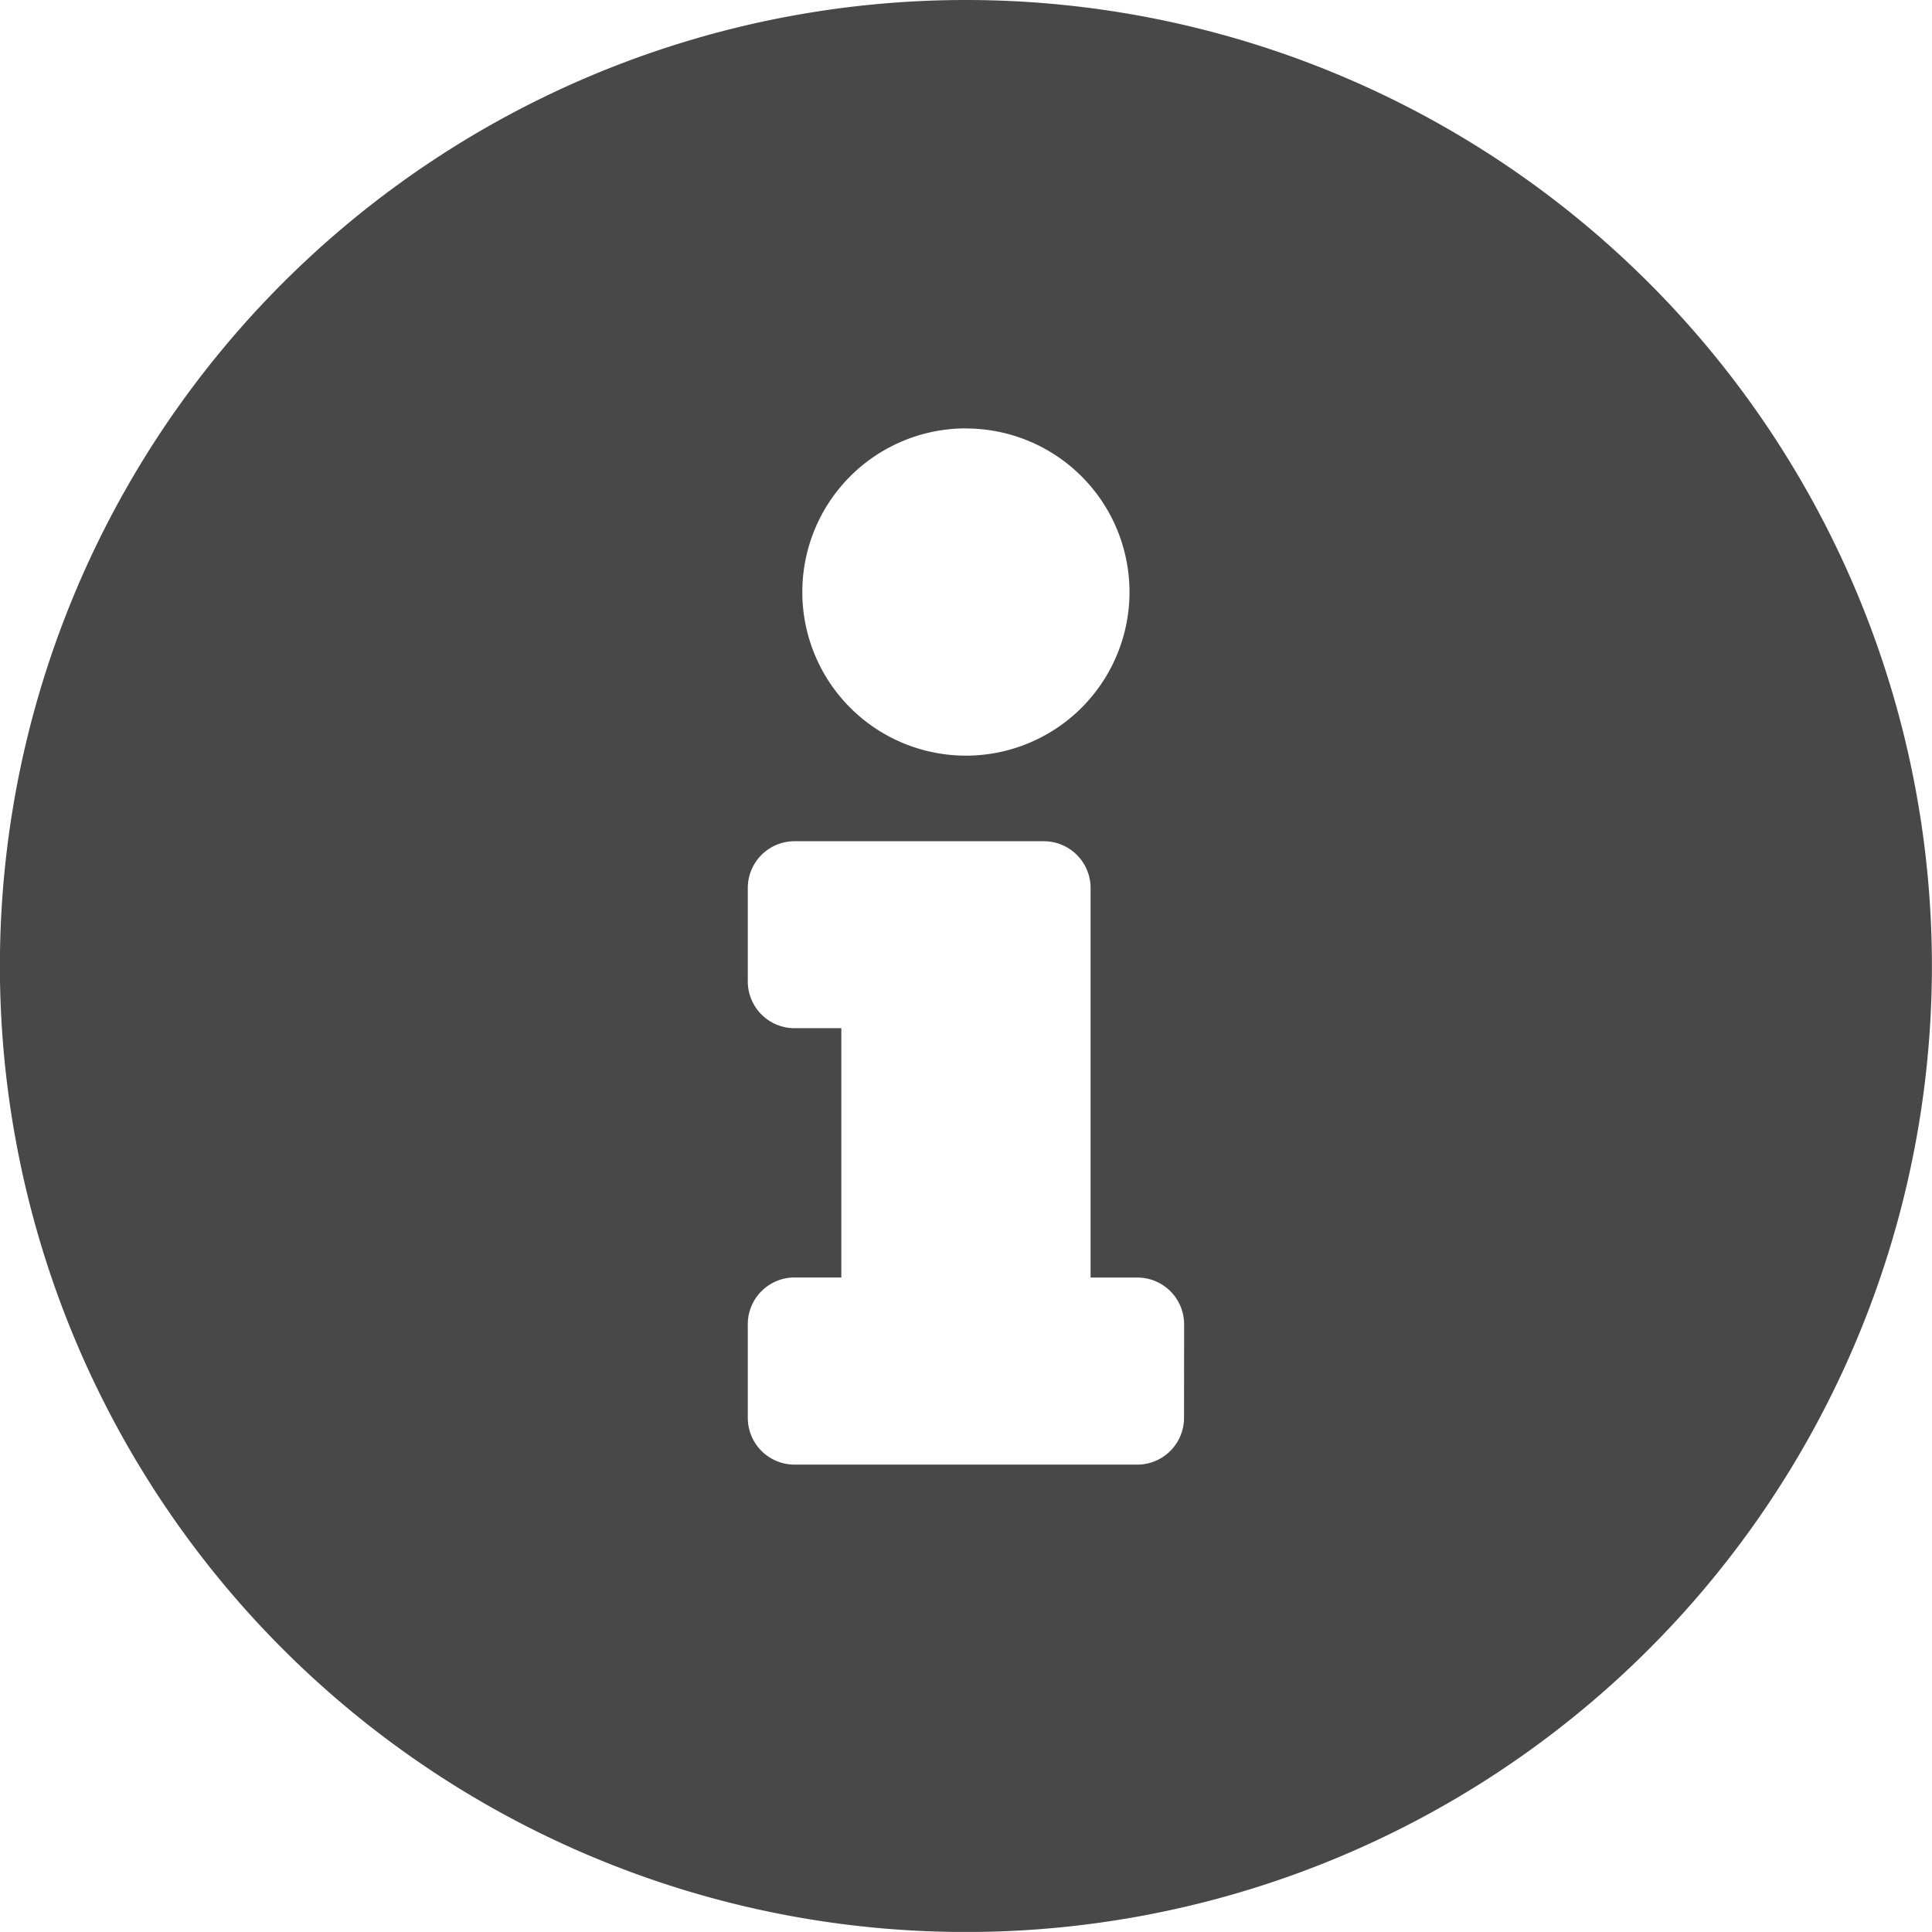 <svg xmlns="http://www.w3.org/2000/svg" width="21.152" height="21.151" viewBox="0 0 21.152 21.151"><defs><style>.a{fill:#484848;}</style></defs><path class="a" d="M11.138.563A10.576,10.576,0,1,0,21.714,11.138,10.577,10.577,0,0,0,11.138.563Zm0,4.691A1.791,1.791,0,1,1,9.347,7.044,1.791,1.791,0,0,1,11.138,5.253Zm2.388,10.832a.512.512,0,0,1-.512.512H9.262a.512.512,0,0,1-.512-.512V15.061a.512.512,0,0,1,.512-.512h.512V11.82H9.262a.512.512,0,0,1-.512-.512V10.285a.512.512,0,0,1,.512-.512h2.729a.512.512,0,0,1,.512.512V14.55h.512a.512.512,0,0,1,.512.512Z" transform="translate(-0.563 -0.563)"/></svg>
